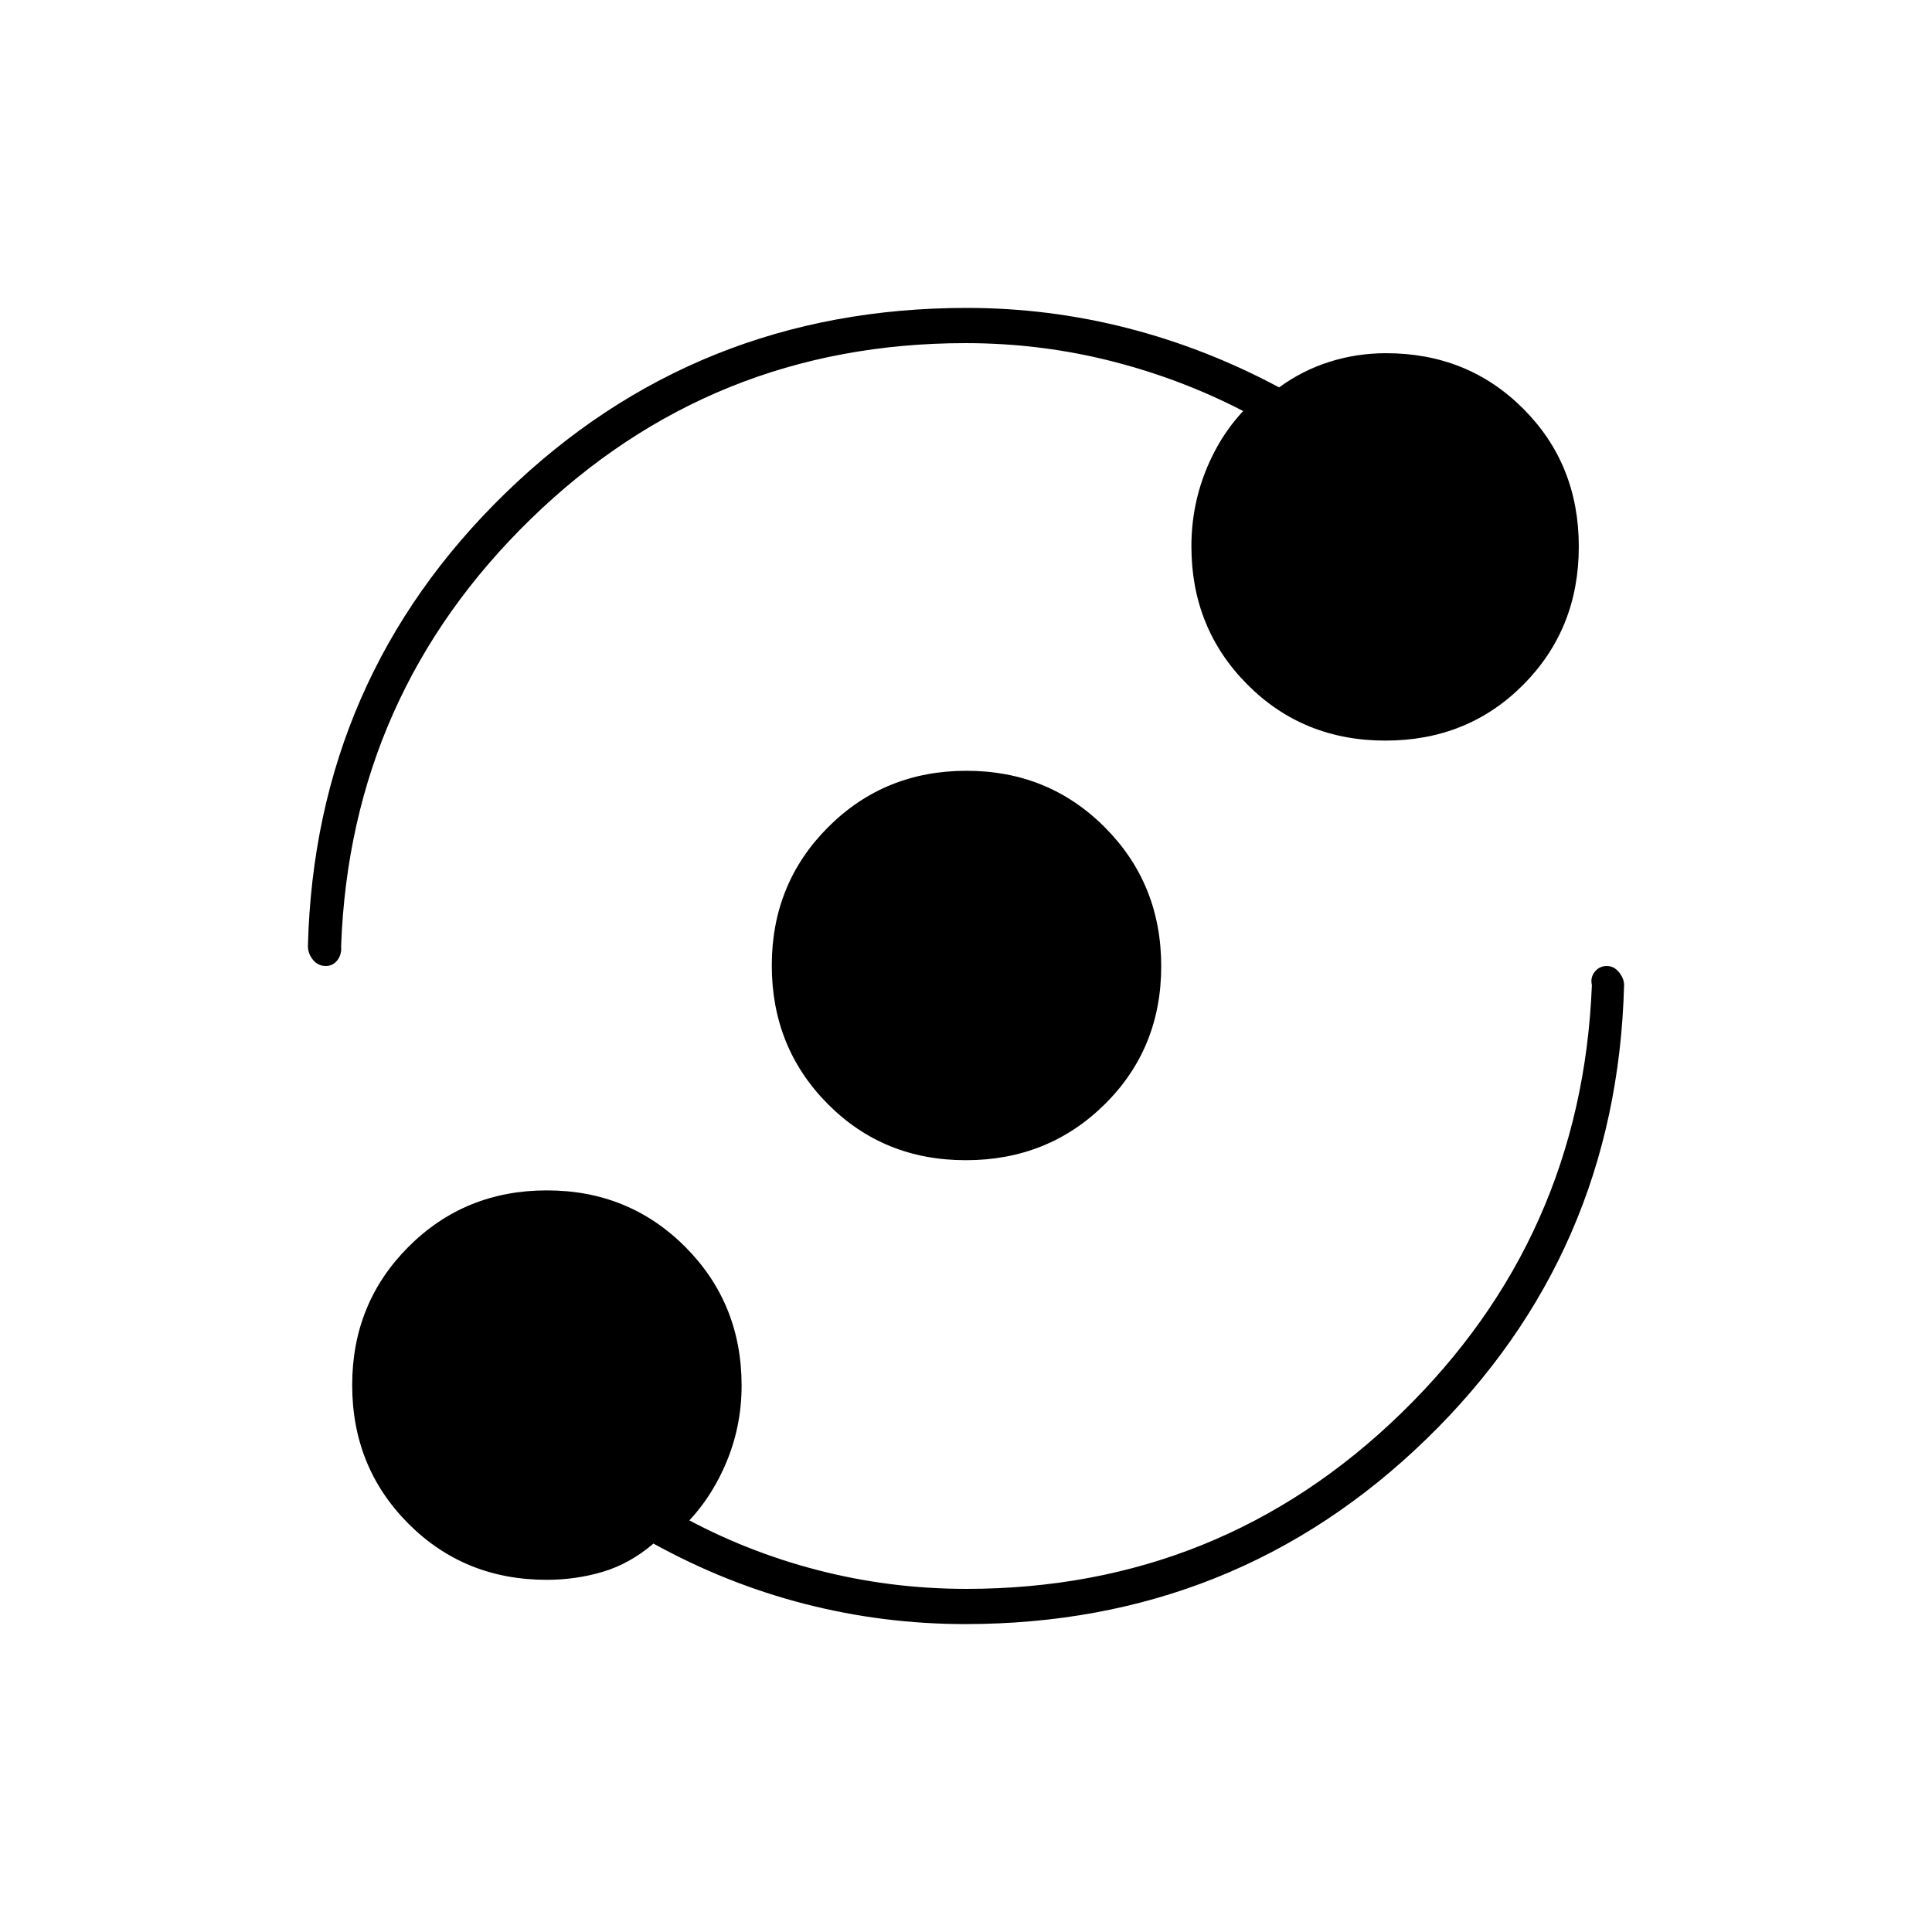 <svg xmlns="http://www.w3.org/2000/svg" height="20" viewBox="0 -960 960 960" width="20"><path d="M271.64-175q-40.96 0-68.8-28Q175-230.99 175-271.75q0-40.75 28-68.75 27.99-28 68.75-28 40.75 0 68.75 28.07t28 68.93q0 20.87-8.25 39.69Q352-213 338-200v-7q32 17.75 68.07 27.12 36.08 9.38 74.15 9.38 126.21 0 215.99-87.25Q786-345 791-470.5q-.87-3.8 1.45-6.65 2.32-2.85 5.93-2.85 3.62 0 6.12 3.12t2.5 6.38Q803.5-337 708.82-245q-94.69 92-229.22 92-40.6 0-79.6-10-39-10-75.3-30-11.72 10-25.11 14-13.38 4-27.95 4ZM479.9-383.5q-40.9 0-68.65-28-27.75-27.99-27.75-68.75 0-40.75 28-68.75 27.99-28 68.75-28Q521-577 549-548.9t28 69q0 40.9-28.1 68.65-28.1 27.75-69 27.75Zm-.12-406q-126.21 0-215.94 87.29Q174.12-614.93 169.5-490q.37 4.3-1.87 7.15-2.24 2.85-5.75 2.85-3.88 0-6.38-3.08T153-490q3.5-133 98.18-225 94.69-92 229.22-92 40.6 0 79.69 10 39.09 10 75.49 29.5 11.64-8.5 25.16-12.75t27.98-4.25q40.6 0 68.19 27.6 27.59 27.6 27.59 68.5t-27.6 68.65Q729.3-592 688.4-592t-68.65-27.92Q592-647.85 592-688.5q0-20.87 8-39.69Q608-747 622-760v6.5q-32-17.25-68.07-26.63-36.08-9.37-74.15-9.37Z"/></svg>